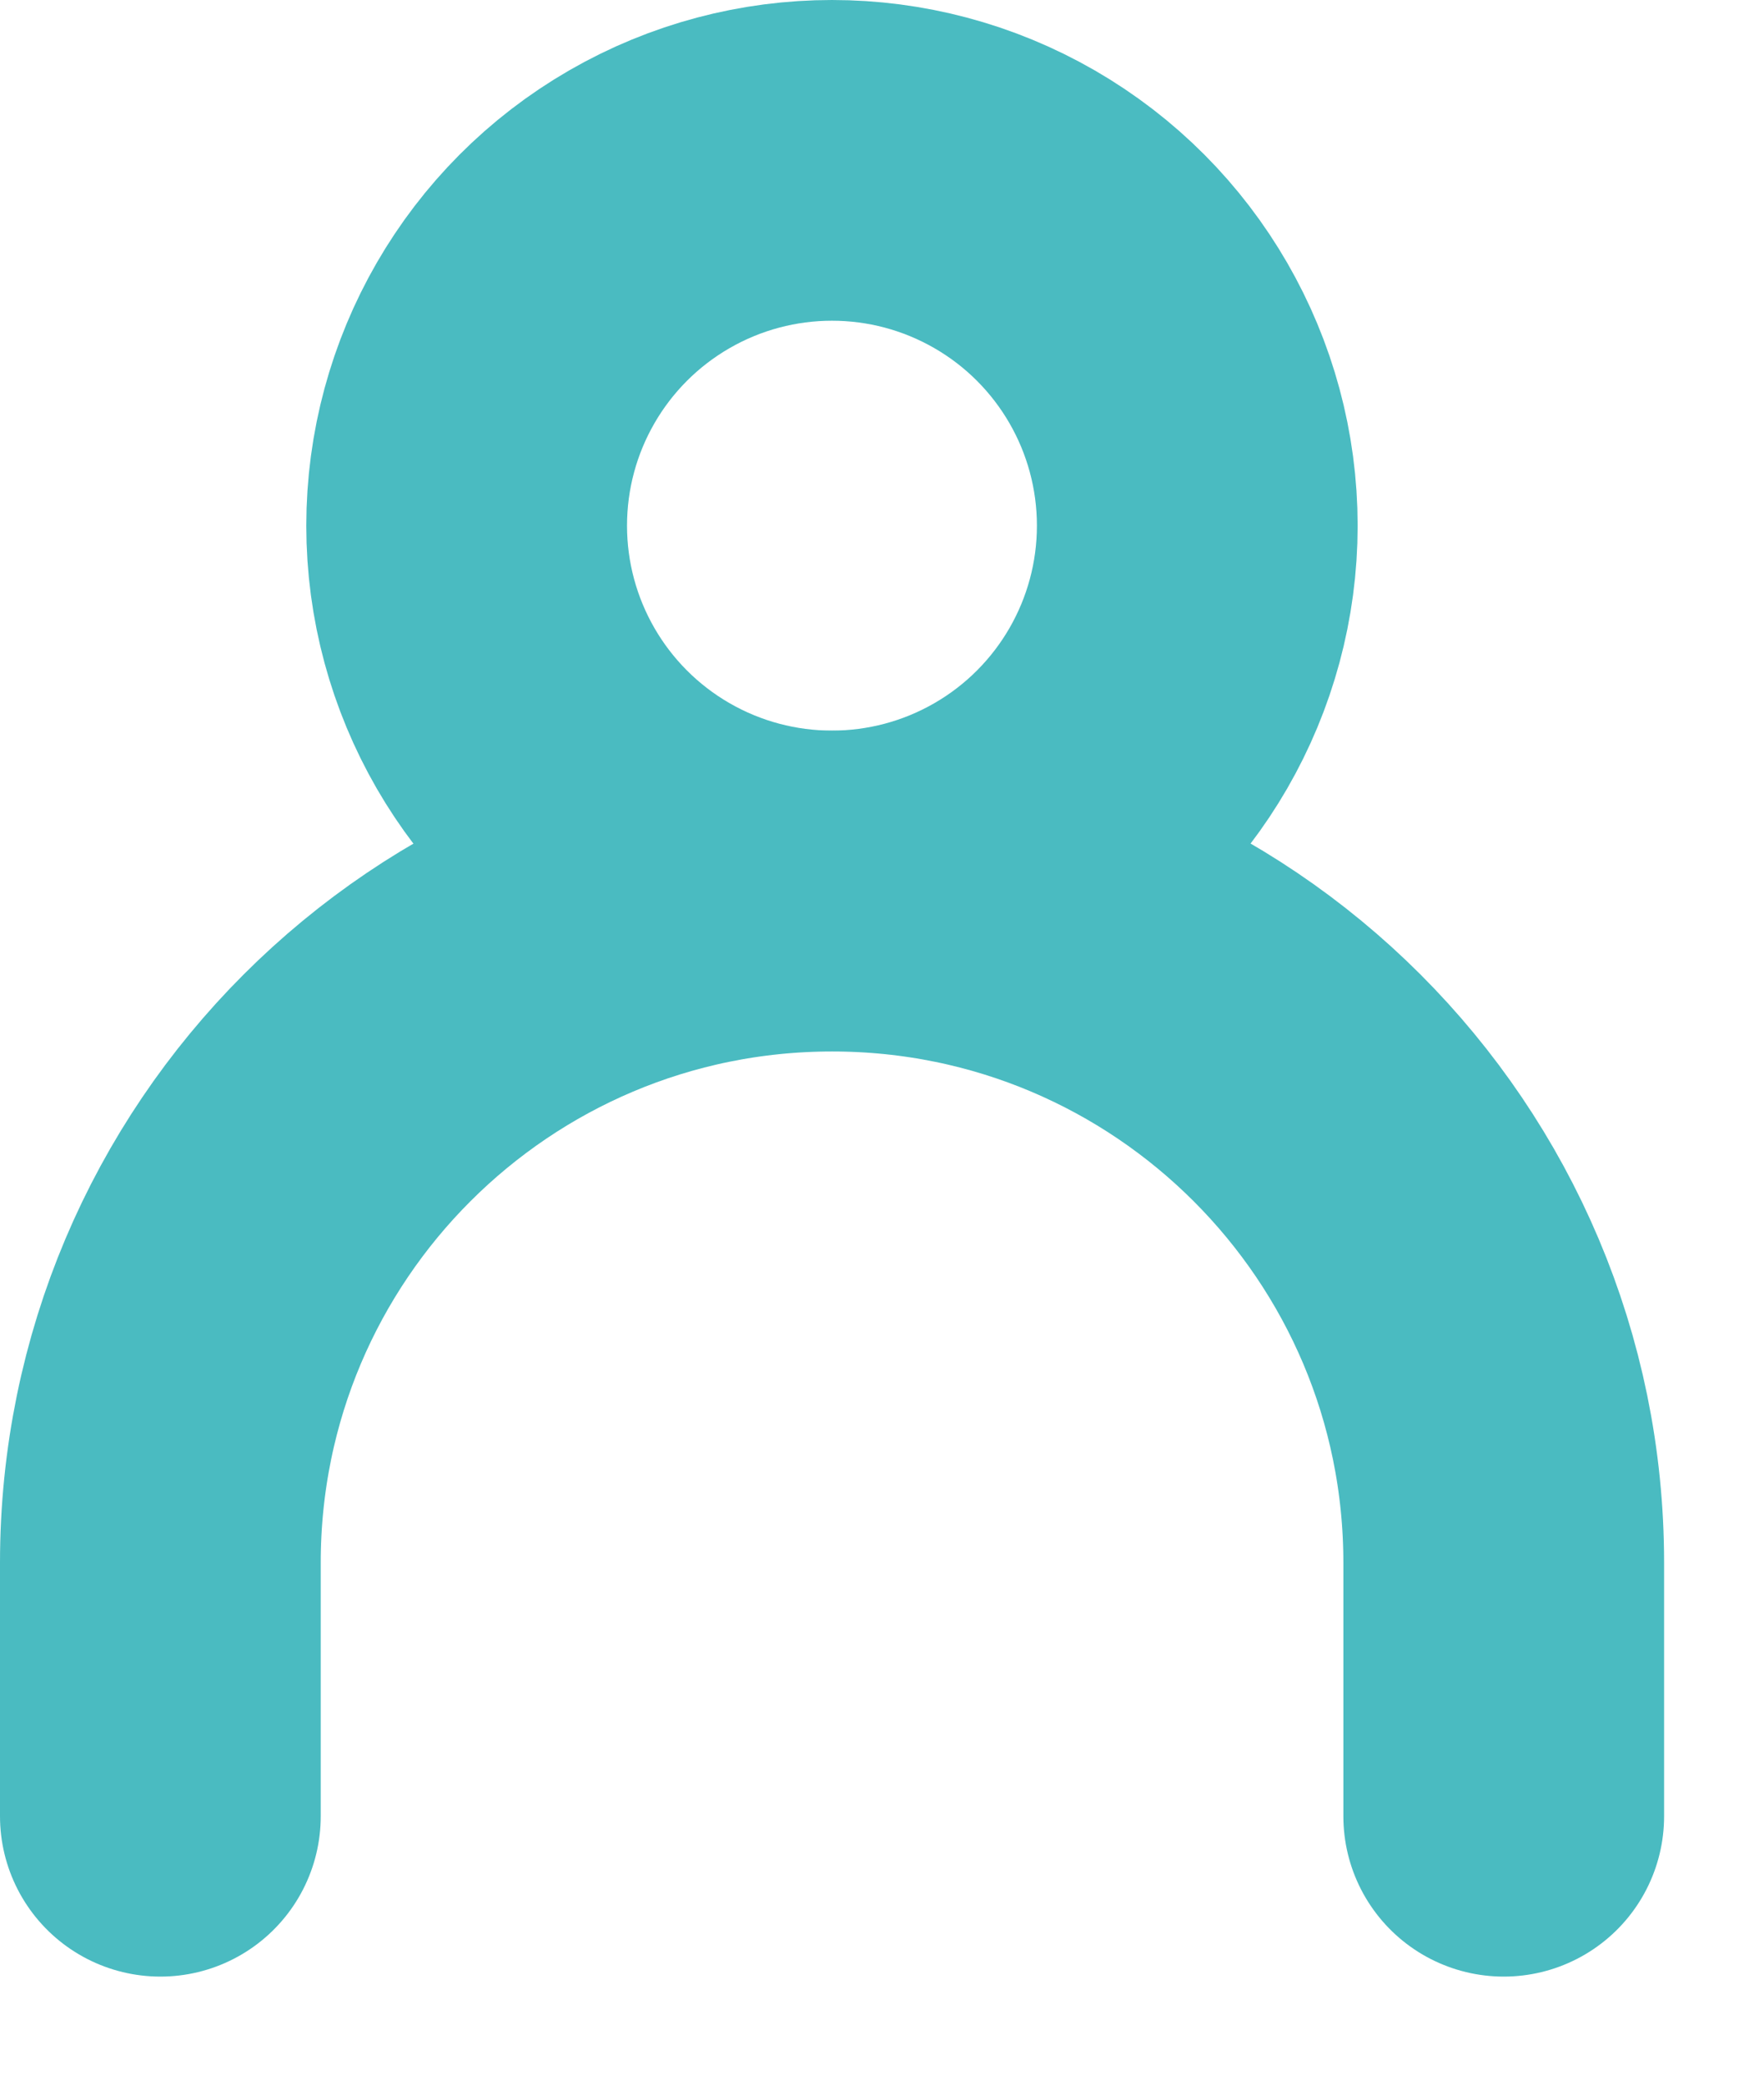 <svg width="11" height="13" viewBox="0 0 11 13" fill="none" xmlns="http://www.w3.org/2000/svg">
<circle cx="5.188" cy="3.278" r="2.278" stroke="#4ABBC1" stroke-width="2" stroke-linecap="round" stroke-linejoin="round"/>
<path d="M1 11.326V9.745C1 7.432 2.875 5.557 5.189 5.557C7.502 5.557 9.377 7.432 9.377 9.745V11.326" stroke="#4ABBC1" stroke-width="2" stroke-linecap="round" stroke-linejoin="round"/>
</svg>
